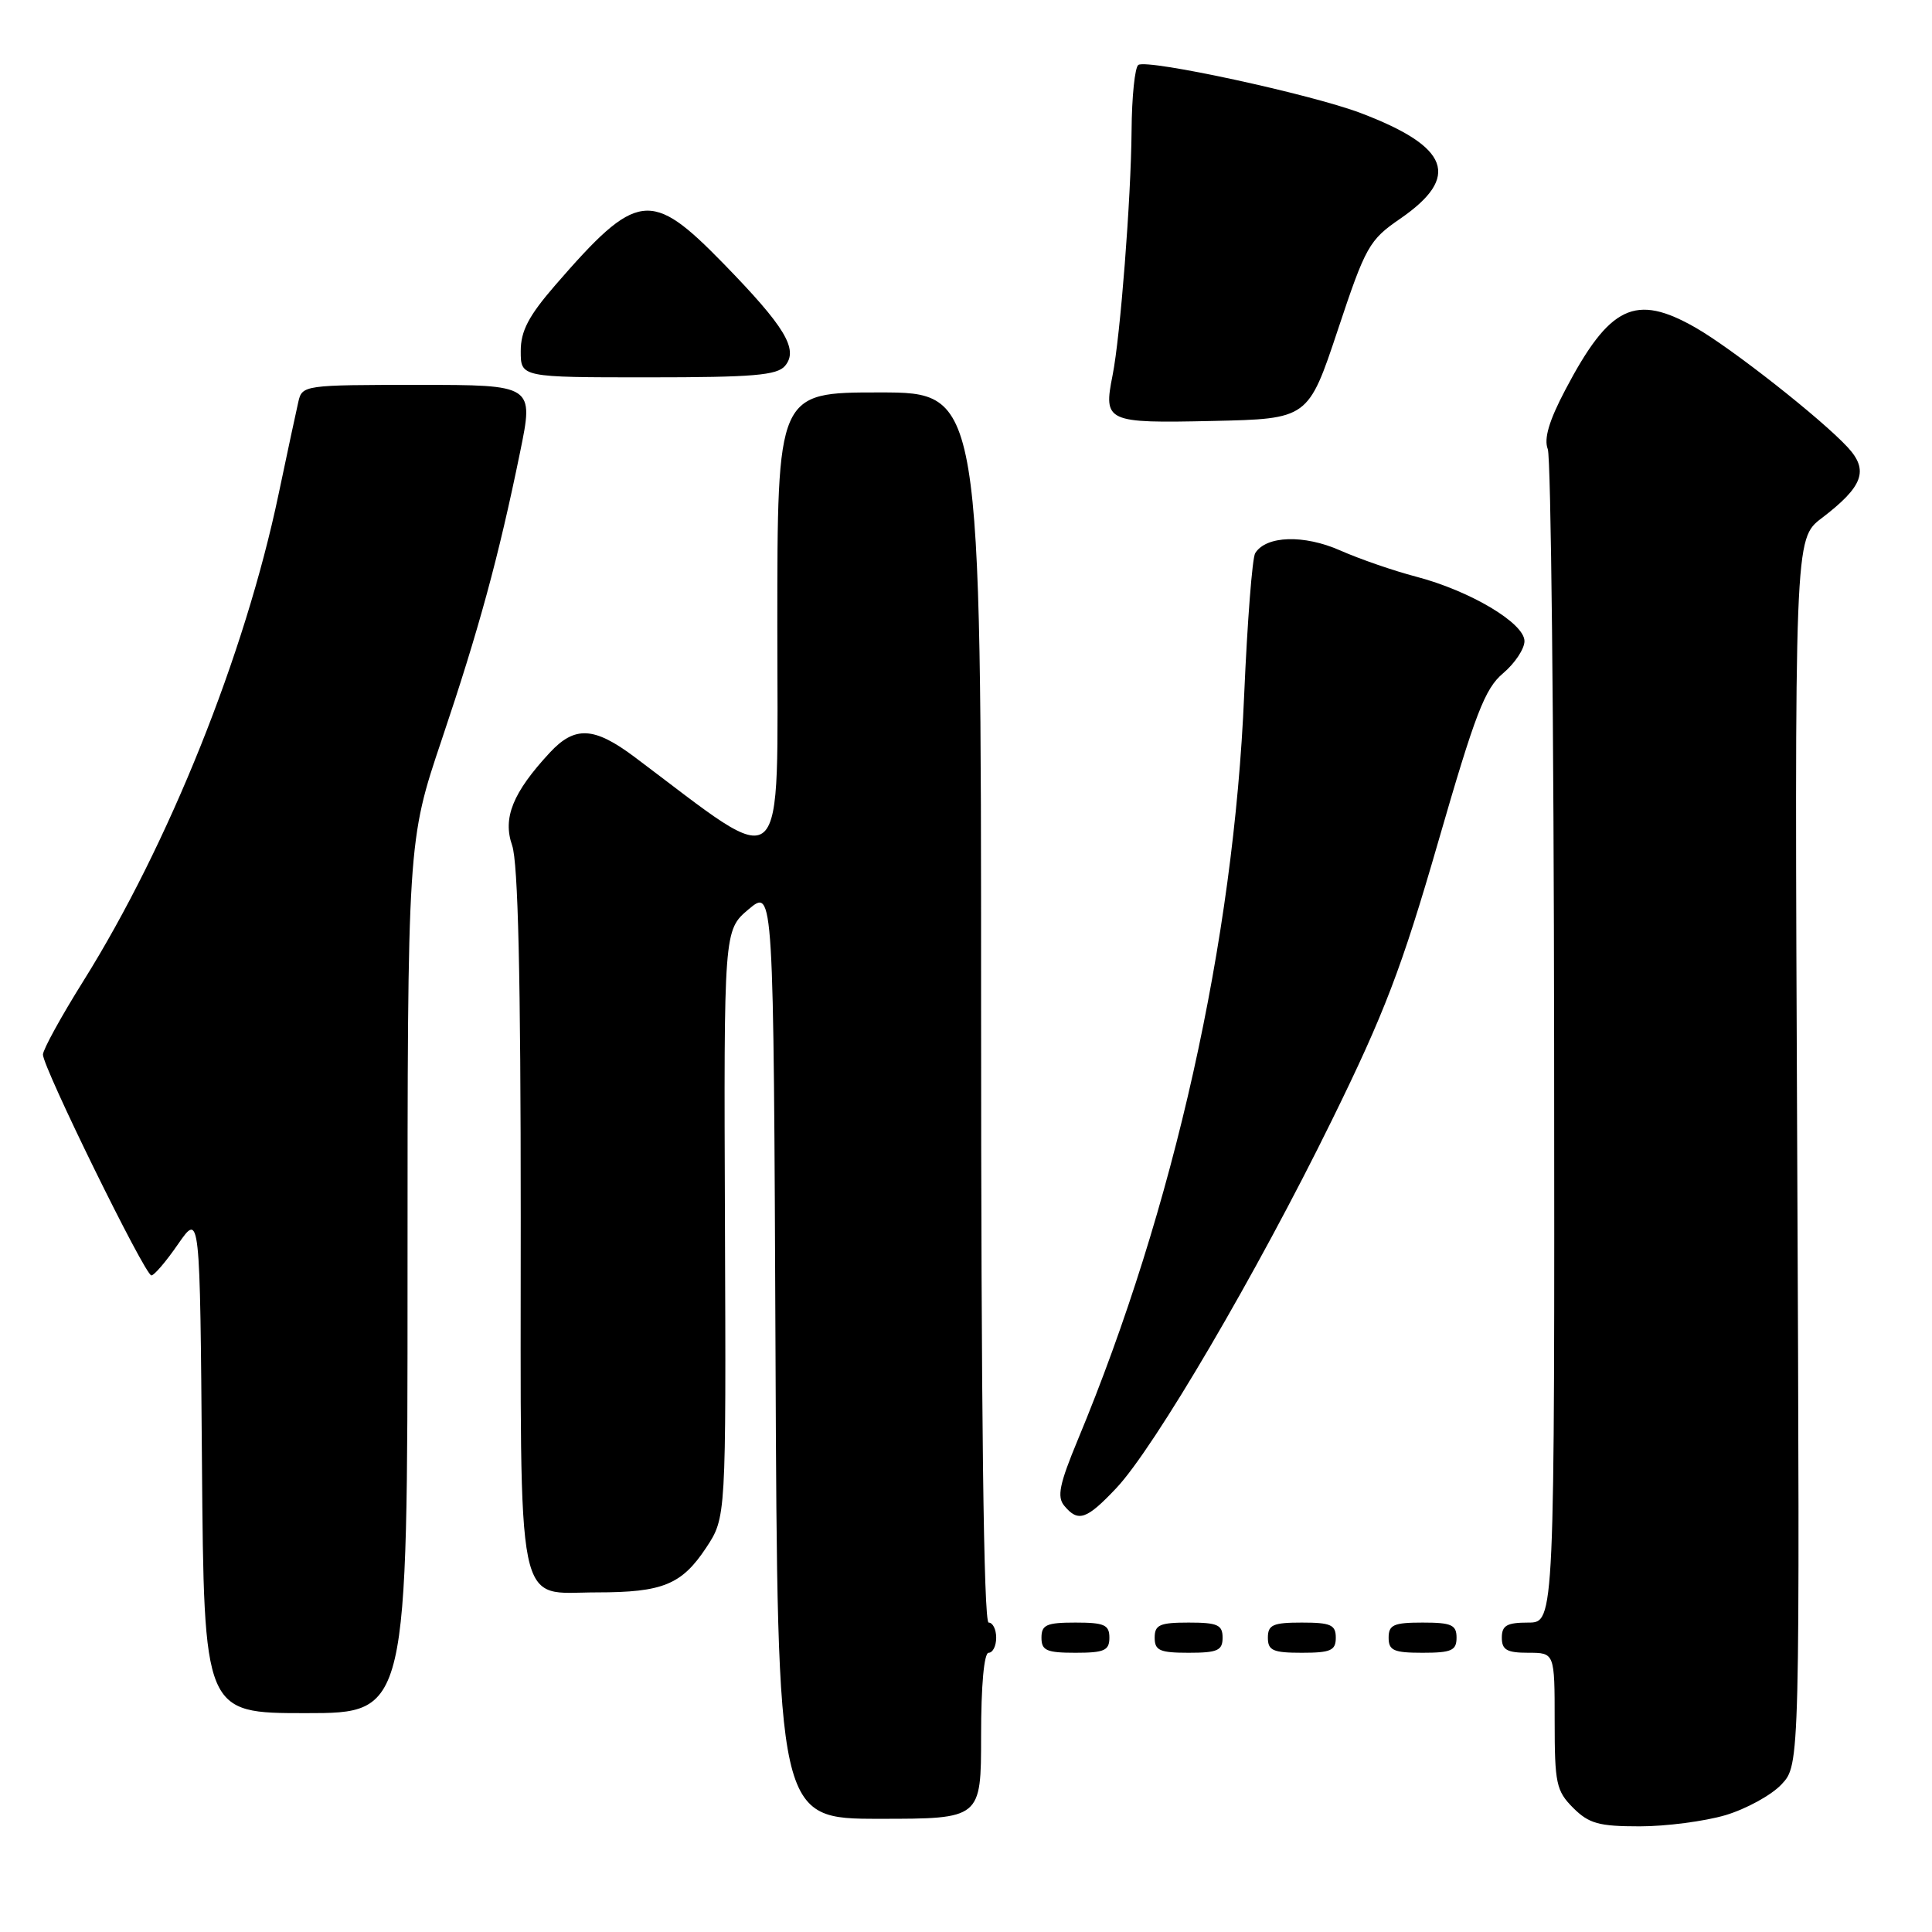 <?xml version="1.0" encoding="UTF-8" standalone="no"?>
<!DOCTYPE svg PUBLIC "-//W3C//DTD SVG 1.1//EN" "http://www.w3.org/Graphics/SVG/1.1/DTD/svg11.dtd" >
<svg xmlns="http://www.w3.org/2000/svg" xmlns:xlink="http://www.w3.org/1999/xlink" version="1.1" viewBox="0 0 256 256">
 <g >
 <path fill="currentColor"
d=" M 228.63 240.52 C 231.37 239.70 234.72 237.87 236.06 236.44 C 238.50 233.84 238.50 233.84 238.14 152.62 C 237.78 71.40 237.78 71.40 241.38 68.66 C 246.87 64.47 247.66 62.34 244.84 59.28 C 241.36 55.51 229.46 46.15 224.68 43.42 C 216.69 38.85 213.29 40.47 207.41 51.66 C 205.25 55.76 204.55 58.14 205.09 59.52 C 205.51 60.61 205.89 96.04 205.93 138.25 C 206.00 215.00 206.00 215.00 202.50 215.00 C 199.67 215.00 199.00 215.38 199.00 217.00 C 199.00 218.62 199.67 219.00 202.50 219.00 C 206.00 219.00 206.00 219.00 206.00 228.05 C 206.00 236.32 206.21 237.30 208.45 239.55 C 210.55 241.64 211.85 242.00 217.27 242.00 C 220.77 242.00 225.88 241.33 228.63 240.52 Z  M 130.00 230.00 C 130.00 223.33 130.39 219.00 131.00 219.00 C 131.55 219.00 132.00 218.10 132.00 217.00 C 132.00 215.90 131.55 215.00 131.00 215.00 C 130.34 215.00 130.00 187.17 130.00 133.50 C 130.00 52.00 130.00 52.00 116.50 52.00 C 103.00 52.00 103.00 52.00 103.00 82.98 C 103.00 117.16 104.59 115.70 84.09 100.31 C 78.71 96.28 76.16 96.15 72.83 99.75 C 67.94 105.03 66.59 108.38 67.86 112.02 C 68.65 114.29 69.00 129.41 69.00 161.32 C 69.00 214.88 68.21 211.00 79.09 211.00 C 87.82 211.00 90.33 209.97 93.57 205.08 C 96.21 201.08 96.21 201.08 96.06 162.17 C 95.91 123.26 95.91 123.26 99.20 120.48 C 102.50 117.71 102.50 117.71 102.76 179.35 C 103.02 241.00 103.02 241.00 116.51 241.00 C 130.00 241.00 130.00 241.00 130.00 230.00 Z  M 54.00 169.23 C 54.00 111.47 54.00 111.47 58.54 97.99 C 63.45 83.41 66.05 73.90 68.91 59.93 C 70.74 51.00 70.74 51.00 55.39 51.00 C 40.29 51.00 40.03 51.04 39.53 53.25 C 39.24 54.49 38.07 60.00 36.91 65.50 C 32.46 86.73 22.34 111.93 11.04 130.00 C 8.11 134.68 5.71 139.05 5.69 139.73 C 5.66 141.39 19.21 169.00 20.06 169.00 C 20.43 169.00 22.03 167.13 23.61 164.83 C 26.50 160.67 26.50 160.67 26.76 193.83 C 27.03 227.00 27.03 227.00 40.51 227.00 C 54.00 227.00 54.00 227.00 54.00 169.23 Z  M 147.00 217.00 C 147.00 215.30 146.33 215.00 142.50 215.00 C 138.67 215.00 138.00 215.30 138.00 217.00 C 138.00 218.70 138.67 219.00 142.50 219.00 C 146.33 219.00 147.00 218.70 147.00 217.00 Z  M 162.00 217.00 C 162.00 215.30 161.33 215.00 157.50 215.00 C 153.67 215.00 153.00 215.30 153.00 217.00 C 153.00 218.70 153.67 219.00 157.50 219.00 C 161.33 219.00 162.00 218.70 162.00 217.00 Z  M 177.00 217.00 C 177.00 215.30 176.33 215.00 172.50 215.00 C 168.67 215.00 168.00 215.30 168.00 217.00 C 168.00 218.70 168.67 219.00 172.50 219.00 C 176.33 219.00 177.00 218.70 177.00 217.00 Z  M 193.00 217.00 C 193.00 215.30 192.33 215.00 188.50 215.00 C 184.67 215.00 184.00 215.30 184.00 217.00 C 184.00 218.70 184.67 219.00 188.50 219.00 C 192.33 219.00 193.00 218.70 193.00 217.00 Z  M 147.90 197.20 C 152.94 191.88 166.56 168.65 176.45 148.50 C 183.45 134.26 185.74 128.26 190.57 111.55 C 195.48 94.55 196.75 91.24 199.17 89.21 C 200.72 87.90 202.00 85.98 202.00 84.95 C 202.00 82.57 194.79 78.28 187.64 76.41 C 184.69 75.64 180.17 74.08 177.59 72.94 C 172.77 70.81 167.76 70.97 166.32 73.30 C 165.93 73.92 165.28 82.37 164.86 92.06 C 163.48 124.68 155.56 160.14 142.82 190.77 C 140.38 196.65 140.03 198.33 141.02 199.52 C 142.86 201.74 143.96 201.37 147.90 197.20 Z  M 177.26 43.74 C 180.95 32.64 181.42 31.81 185.52 28.99 C 193.58 23.44 192.10 19.46 180.30 14.98 C 173.75 12.49 152.12 7.81 150.84 8.60 C 150.38 8.88 149.97 12.80 149.94 17.31 C 149.87 26.28 148.45 44.61 147.42 49.74 C 146.19 55.91 146.59 56.09 160.65 55.78 C 173.34 55.50 173.34 55.50 177.26 43.74 Z  M 104.03 48.47 C 105.84 46.29 104.01 43.28 95.82 34.88 C 86.22 25.05 84.43 25.28 73.58 37.78 C 70.04 41.87 69.00 43.85 69.00 46.53 C 69.00 50.00 69.00 50.00 85.88 50.00 C 99.83 50.00 102.98 49.73 104.03 48.47 Z "/>
</g>
</svg>
